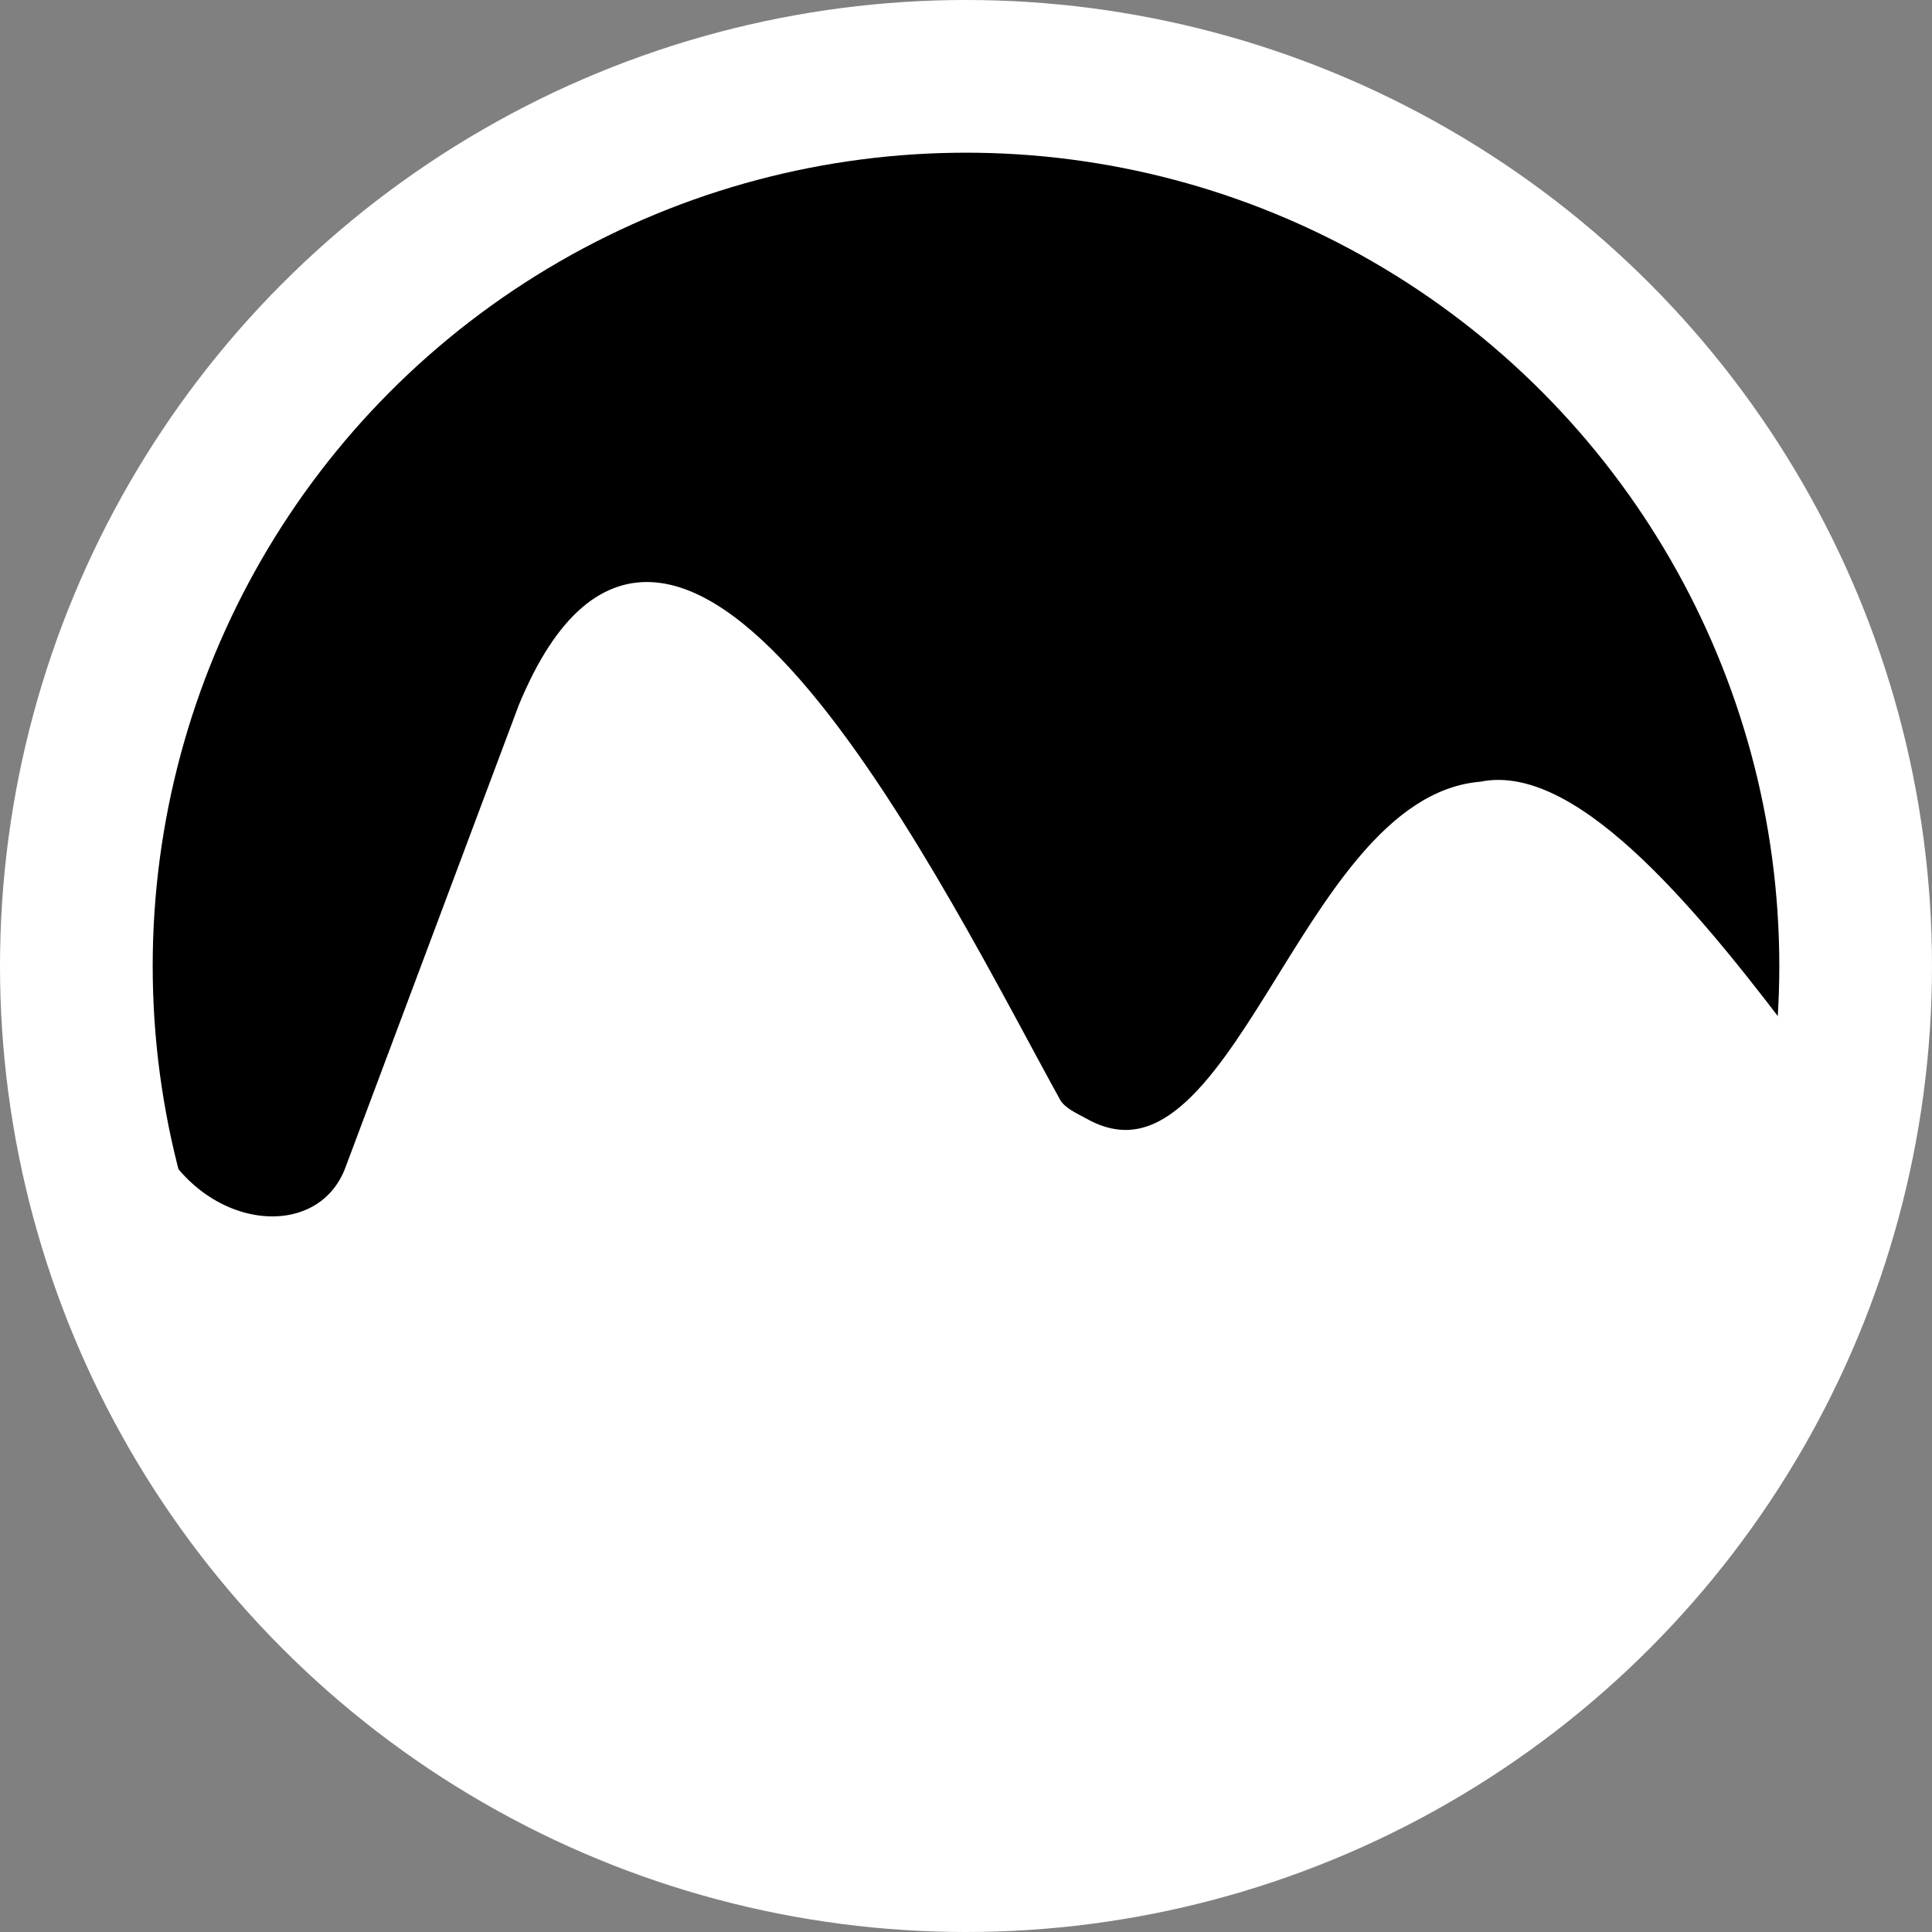 <?xml version="1.0" encoding="UTF-8" standalone="no"?>
<!-- Created with Inkscape (http://www.inkscape.org/) -->

<svg
   width="120"
   height="120"
   viewBox="0 0 120 120"
   version="1.1"
   id="svg5"
   inkscape:version="1.1.2 (b8e25be833, 2022-02-05)"
   sodipodi:docname="logo_img_white.svg"
   xmlns:inkscape="http://www.inkscape.org/namespaces/inkscape"
   xmlns:sodipodi="http://sodipodi.sourceforge.net/DTD/sodipodi-0.dtd"
   xmlns="http://www.w3.org/2000/svg"
   xmlns:svg="http://www.w3.org/2000/svg">
  <rect x="0" y="0" width="120" height="120" fill="#808080" stroke="none"/>
  <sodipodi:namedview
     id="namedview7"
     pagecolor="#505050"
     bordercolor="#eeeeee"
     borderopacity="1"
     inkscape:pageshadow="0"
     inkscape:pageopacity="0"
     inkscape:pagecheckerboard="0"
     inkscape:document-units="px"
     showgrid="false"
     inkscape:zoom="5.1324167"
     inkscape:cx="76.474695"
     inkscape:cy="66.830115"
     inkscape:window-width="1920"
     inkscape:window-height="1057"
     inkscape:window-x="-8"
     inkscape:window-y="-8"
     inkscape:window-maximized="1"
     inkscape:current-layer="layer1" />
  <defs
     id="defs2" />
  <g
     inkscape:label="Calque 1"
     inkscape:groupmode="layer"
     id="layer1">
    <circle
       style="fill:#000000;fill-opacity:1;stroke:#ffffff;stroke-width:9.484;stroke-miterlimit:4;stroke-dasharray:none;stroke-opacity:1"
       id="path846"
       cx="60"
       cy="60"
       r="55.258" />
    <path
       style="fill:#ffffff;stroke:#ffffff;stroke-width:1px;stroke-linecap:butt;stroke-linejoin:miter;stroke-opacity:1"
       d="M 8.886,69.816 C 11.606,77.018 20.028,78.033 21.959,72.596 L 32.691,43.97 c 9.217,-22.231 25.81,12.093 32.751,24.641 0.413,0.649 1.217,0.983 1.795,1.306 9.751,5.456 13.814,-20.011 24.795,-20.87 5.832,-1.225 13.594,8.496 19.426,16.257 L 109.254,83.766 87.761,109.529 51.94,114.765 18.117,93.479 Z"
       id="path2073"
       sodipodi:nodetypes="ccccsccccccc" />
  </g>
</svg>
